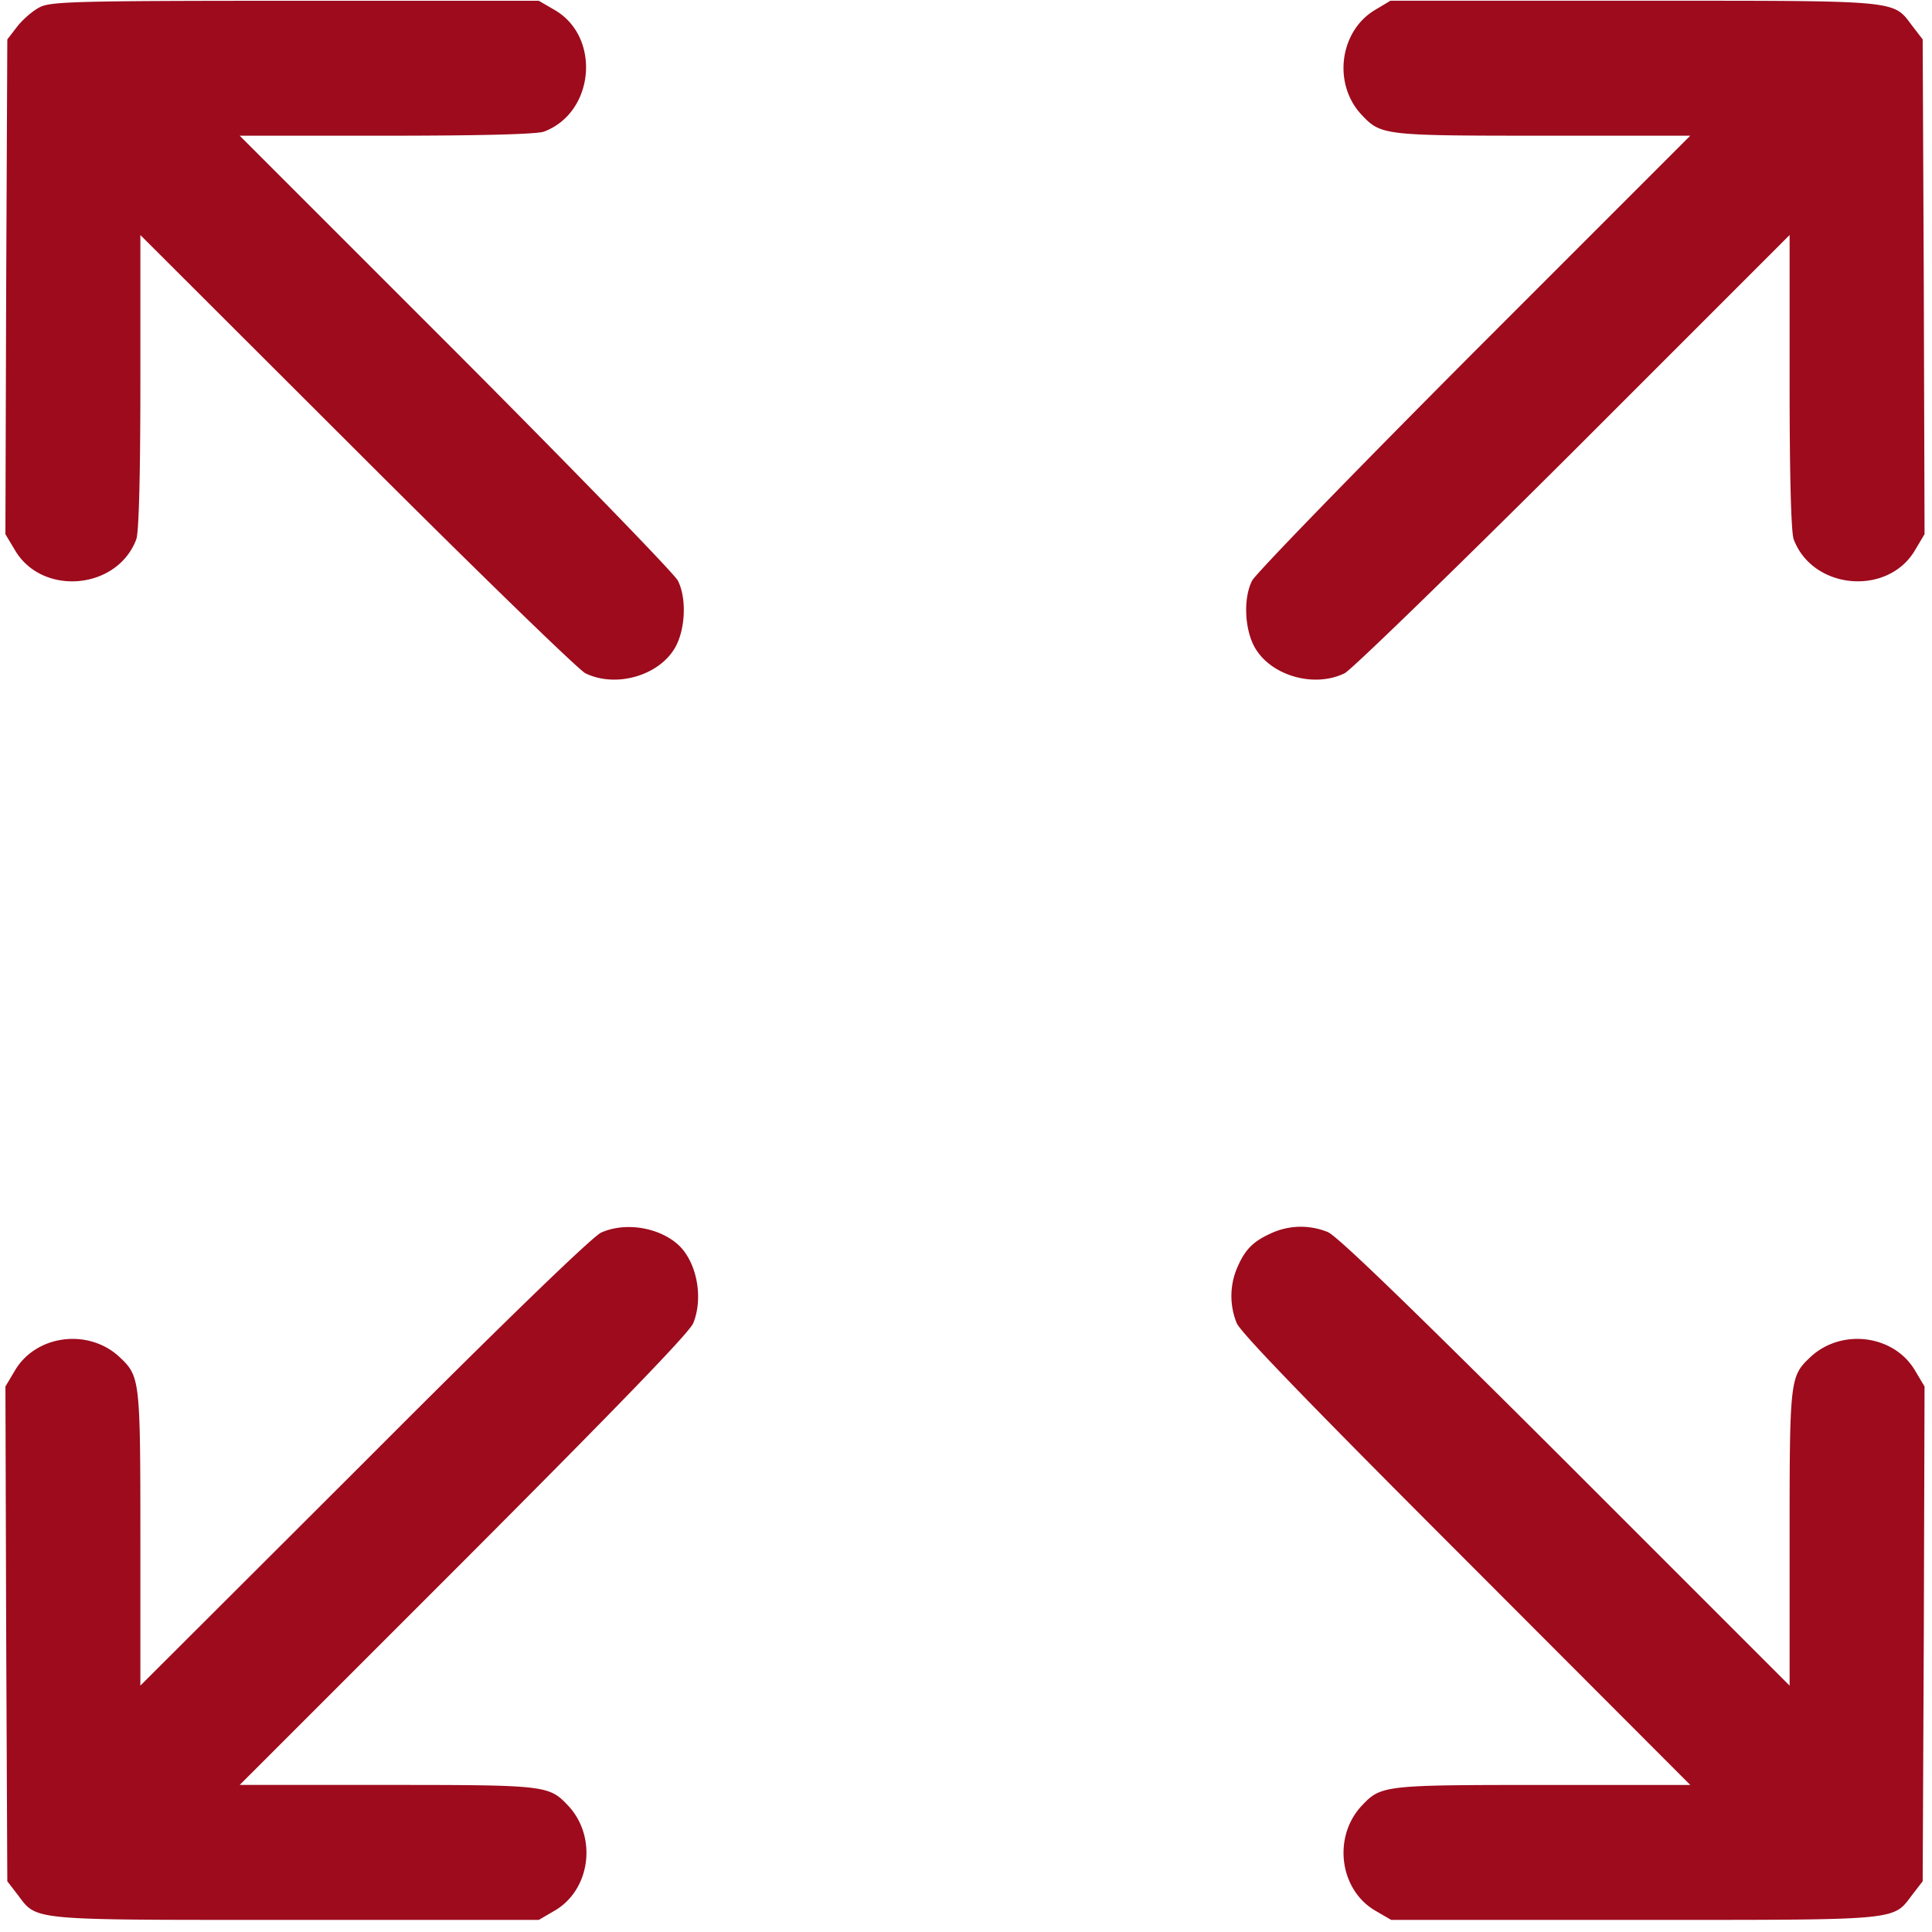<svg width="75" height="75" fill="none" xmlns="http://www.w3.org/2000/svg"><path d="M1.55.277C1.288.408.895.743.677 1.02l-.393.51-.044 9.603-.03 9.604.365.61c1.047 1.805 3.972 1.558 4.714-.407.102-.262.16-2.444.16-6.111V9.124l8.41 8.396c4.613 4.612 8.6 8.483 8.862 8.614 1.179.582 2.866.102 3.492-1.004.393-.698.451-1.906.102-2.59-.13-.262-4.001-4.249-8.614-8.876L9.305 5.268h5.704c3.667 0 5.85-.058 6.111-.16 1.965-.742 2.212-3.667.422-4.714L20.917.03h-9.444c-8.44 0-9.501.029-9.923.247zm51.815.117c-1.368.829-1.63 2.866-.51 4.06.757.8.83.814 7.043.814h5.718l-8.395 8.396c-4.613 4.627-8.483 8.614-8.614 8.876-.35.684-.291 1.892.101 2.59.626 1.106 2.314 1.586 3.493 1.004.261-.131 4.248-4.002 8.876-8.614l8.395-8.396v5.704c0 3.667.059 5.85.16 6.111.742 1.965 3.667 2.212 4.715.408l.364-.611-.03-9.604-.043-9.603-.393-.51c-.786-1.033-.335-.99-10.84-.99h-9.43l-.61.365zM23.347 47.843c-.32.131-3.696 3.39-9.196 8.906l-8.702 8.686v-5.718c0-6.213-.014-6.286-.815-7.043-1.207-1.12-3.244-.858-4.06.539l-.363.61.029 9.604.044 9.604.393.51c.785 1.032.334.989 10.825.989h9.415l.625-.364c1.383-.815 1.645-2.852.524-4.06-.756-.8-.83-.815-7.042-.815H9.305l8.687-8.686c6.01-6.024 8.76-8.862 8.92-9.24.407-1.004.13-2.401-.597-3.056-.757-.67-2.037-.873-2.968-.465zm25.973.044c-.699.32-1.004.64-1.31 1.368a2.787 2.787 0 000 2.11c.16.378 2.91 3.216 8.92 9.225l8.687 8.702h-5.719c-6.213 0-6.286.014-7.043.814-1.12 1.208-.858 3.245.524 4.06l.626.364h9.414c10.492 0 10.04.043 10.826-.99l.393-.509.044-9.603.029-9.604-.364-.611c-.815-1.397-2.852-1.659-4.06-.538-.8.756-.815.829-.815 7.042v5.719l-8.686-8.687c-6.024-6.01-8.862-8.76-9.24-8.92a2.76 2.76 0 00-2.226.058z" fill="#9D0B1D"/></svg>